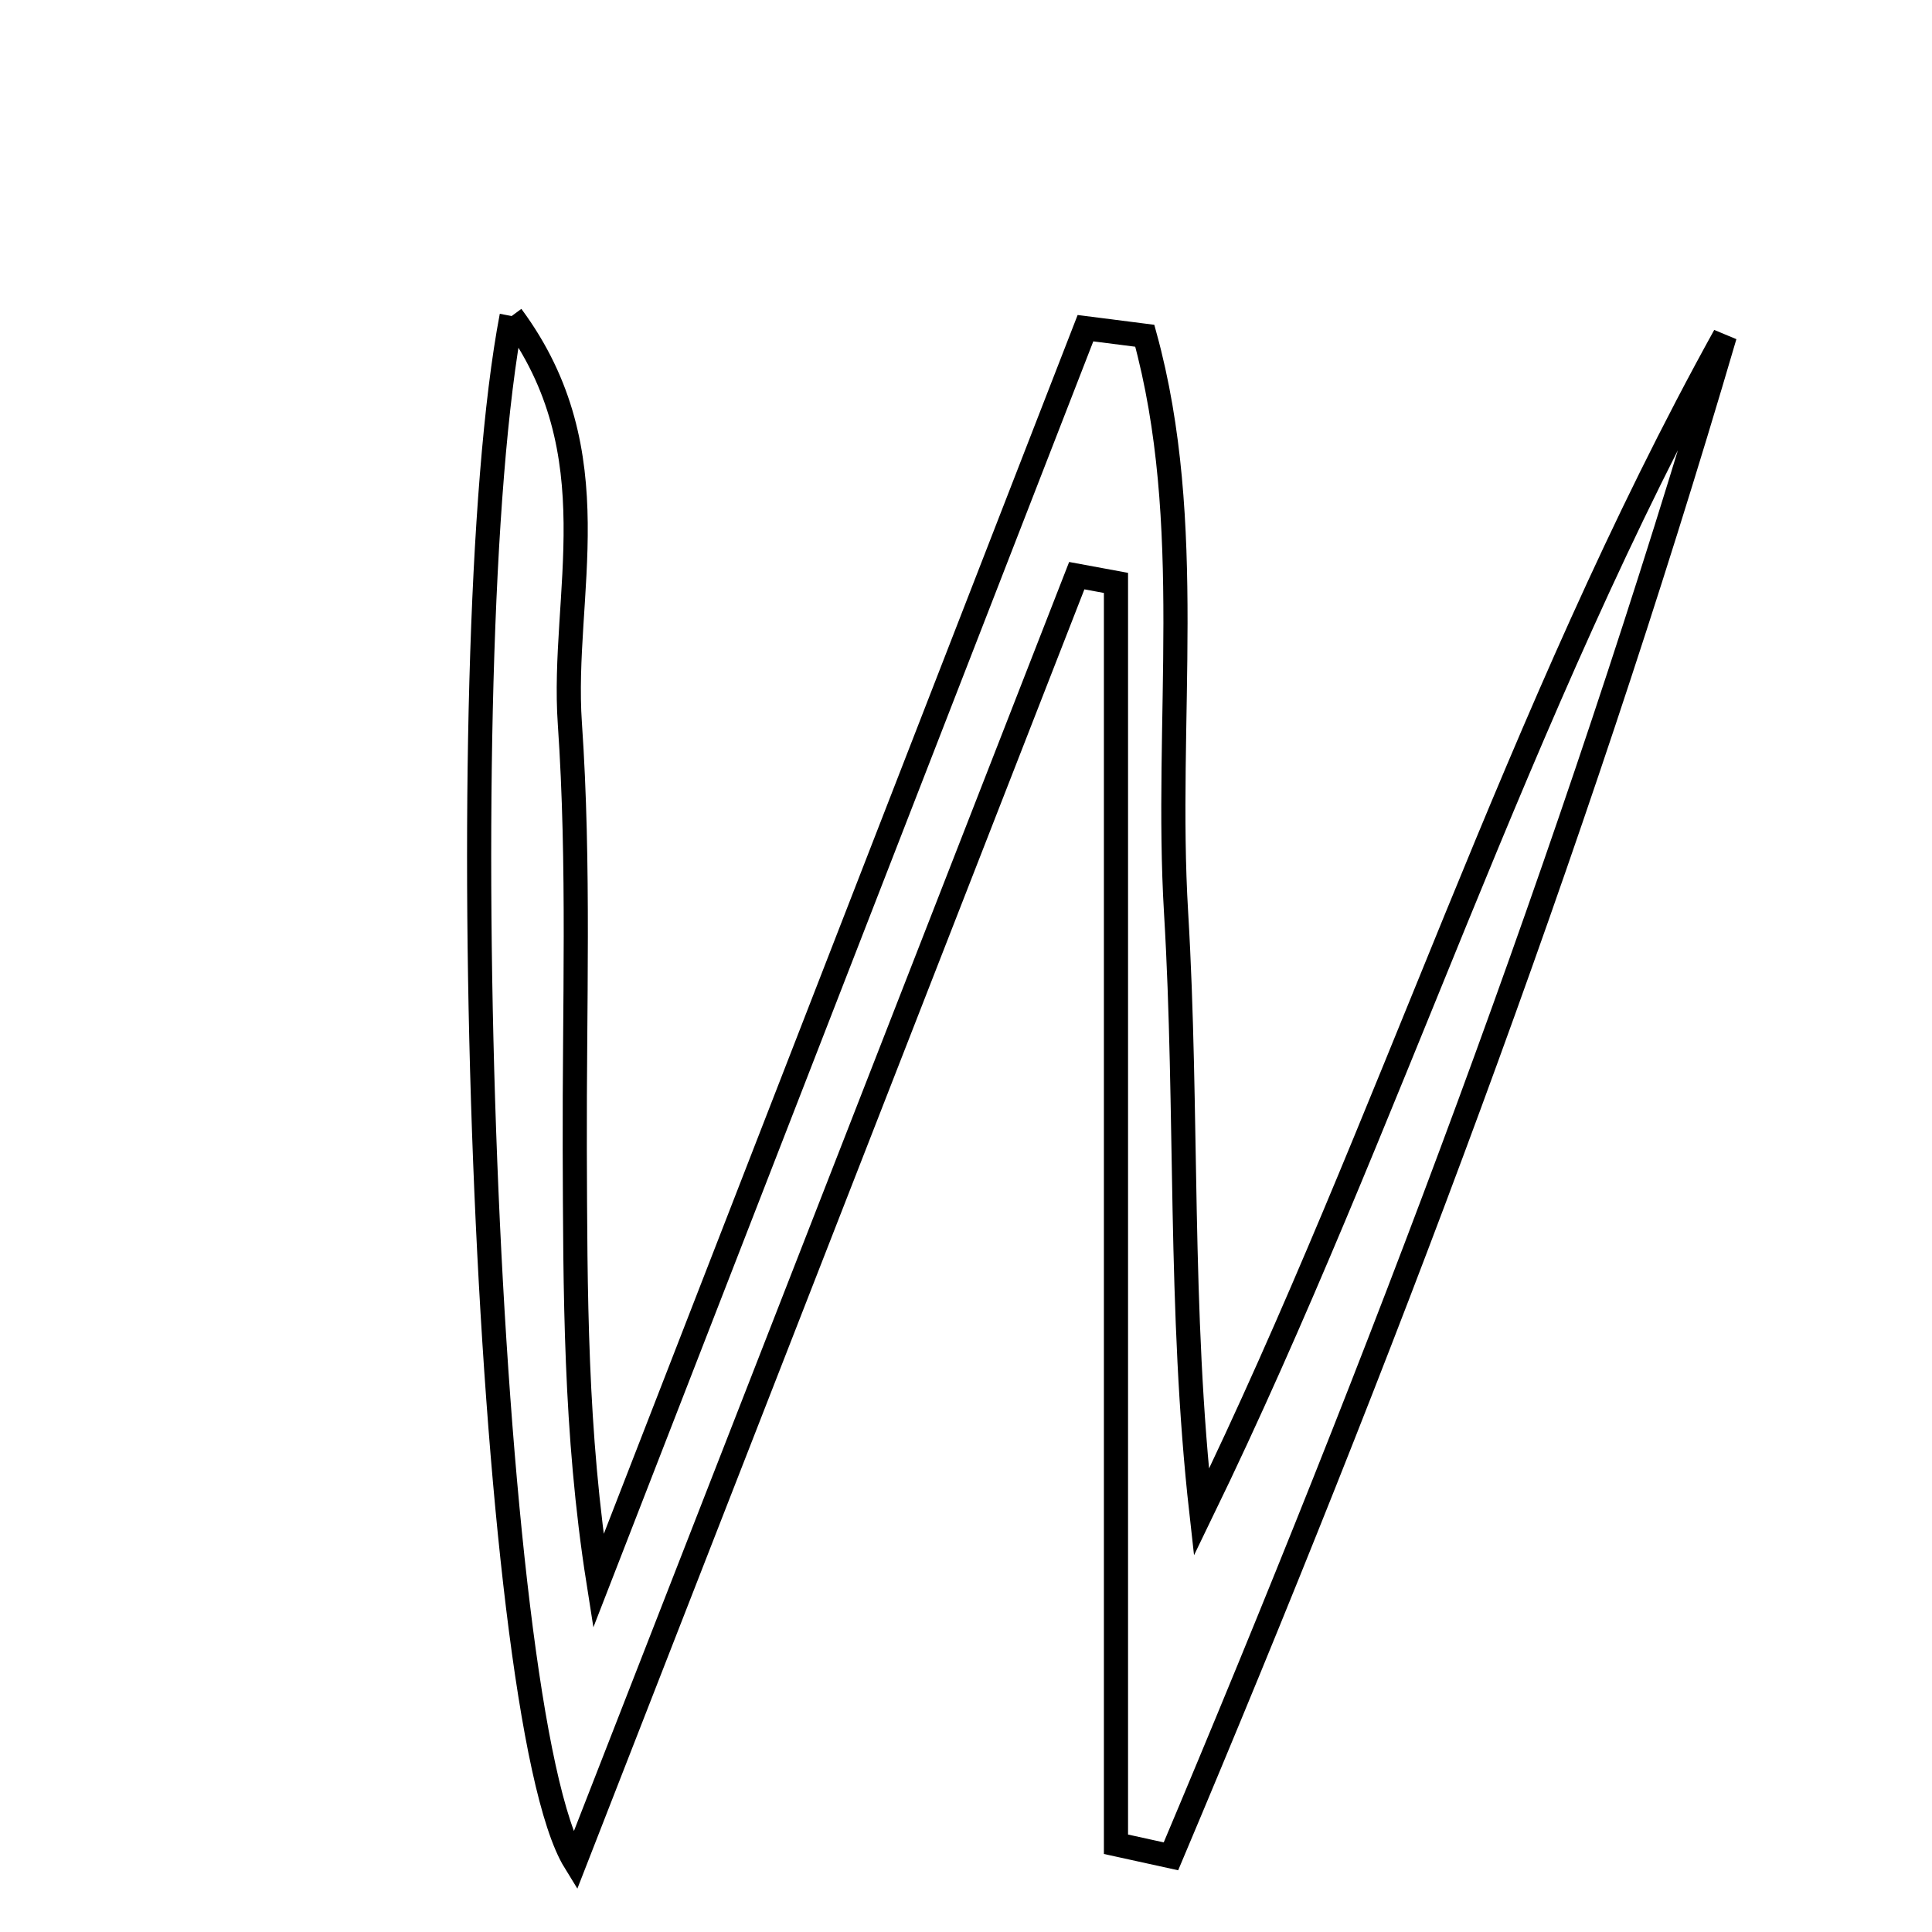 <svg xmlns="http://www.w3.org/2000/svg" viewBox="0.0 0.0 24.0 24.0" height="200px" width="200px"><path fill="none" stroke="black" stroke-width=".3" stroke-opacity="1.0"  filling="0" d="M6.356 3.926 C7.623 5.636 6.968 7.388 7.079 8.989 C7.2 10.745 7.134 12.516 7.14 14.28 C7.147 16.037 7.142 17.793 7.433 19.642 C9.45 14.454 11.467 9.266 13.484 4.077 C13.729 4.109 13.975 4.14 14.221 4.171 C14.862 6.503 14.467 8.961 14.61 11.342 C14.757 13.8 14.642 16.275 14.924 18.788 C17.274 13.946 18.845 8.835 21.426 4.171 C19.532 10.634 17.149 16.891 14.546 23.06 C14.318 23.01 14.091 22.96 13.863 22.91 C13.863 17.687 13.863 12.464 13.863 7.241 C13.701 7.211 13.539 7.181 13.376 7.151 C11.321 12.419 9.265 17.687 7.142 23.126 C6.027 21.315 5.547 8.163 6.356 3.926"></path></svg>